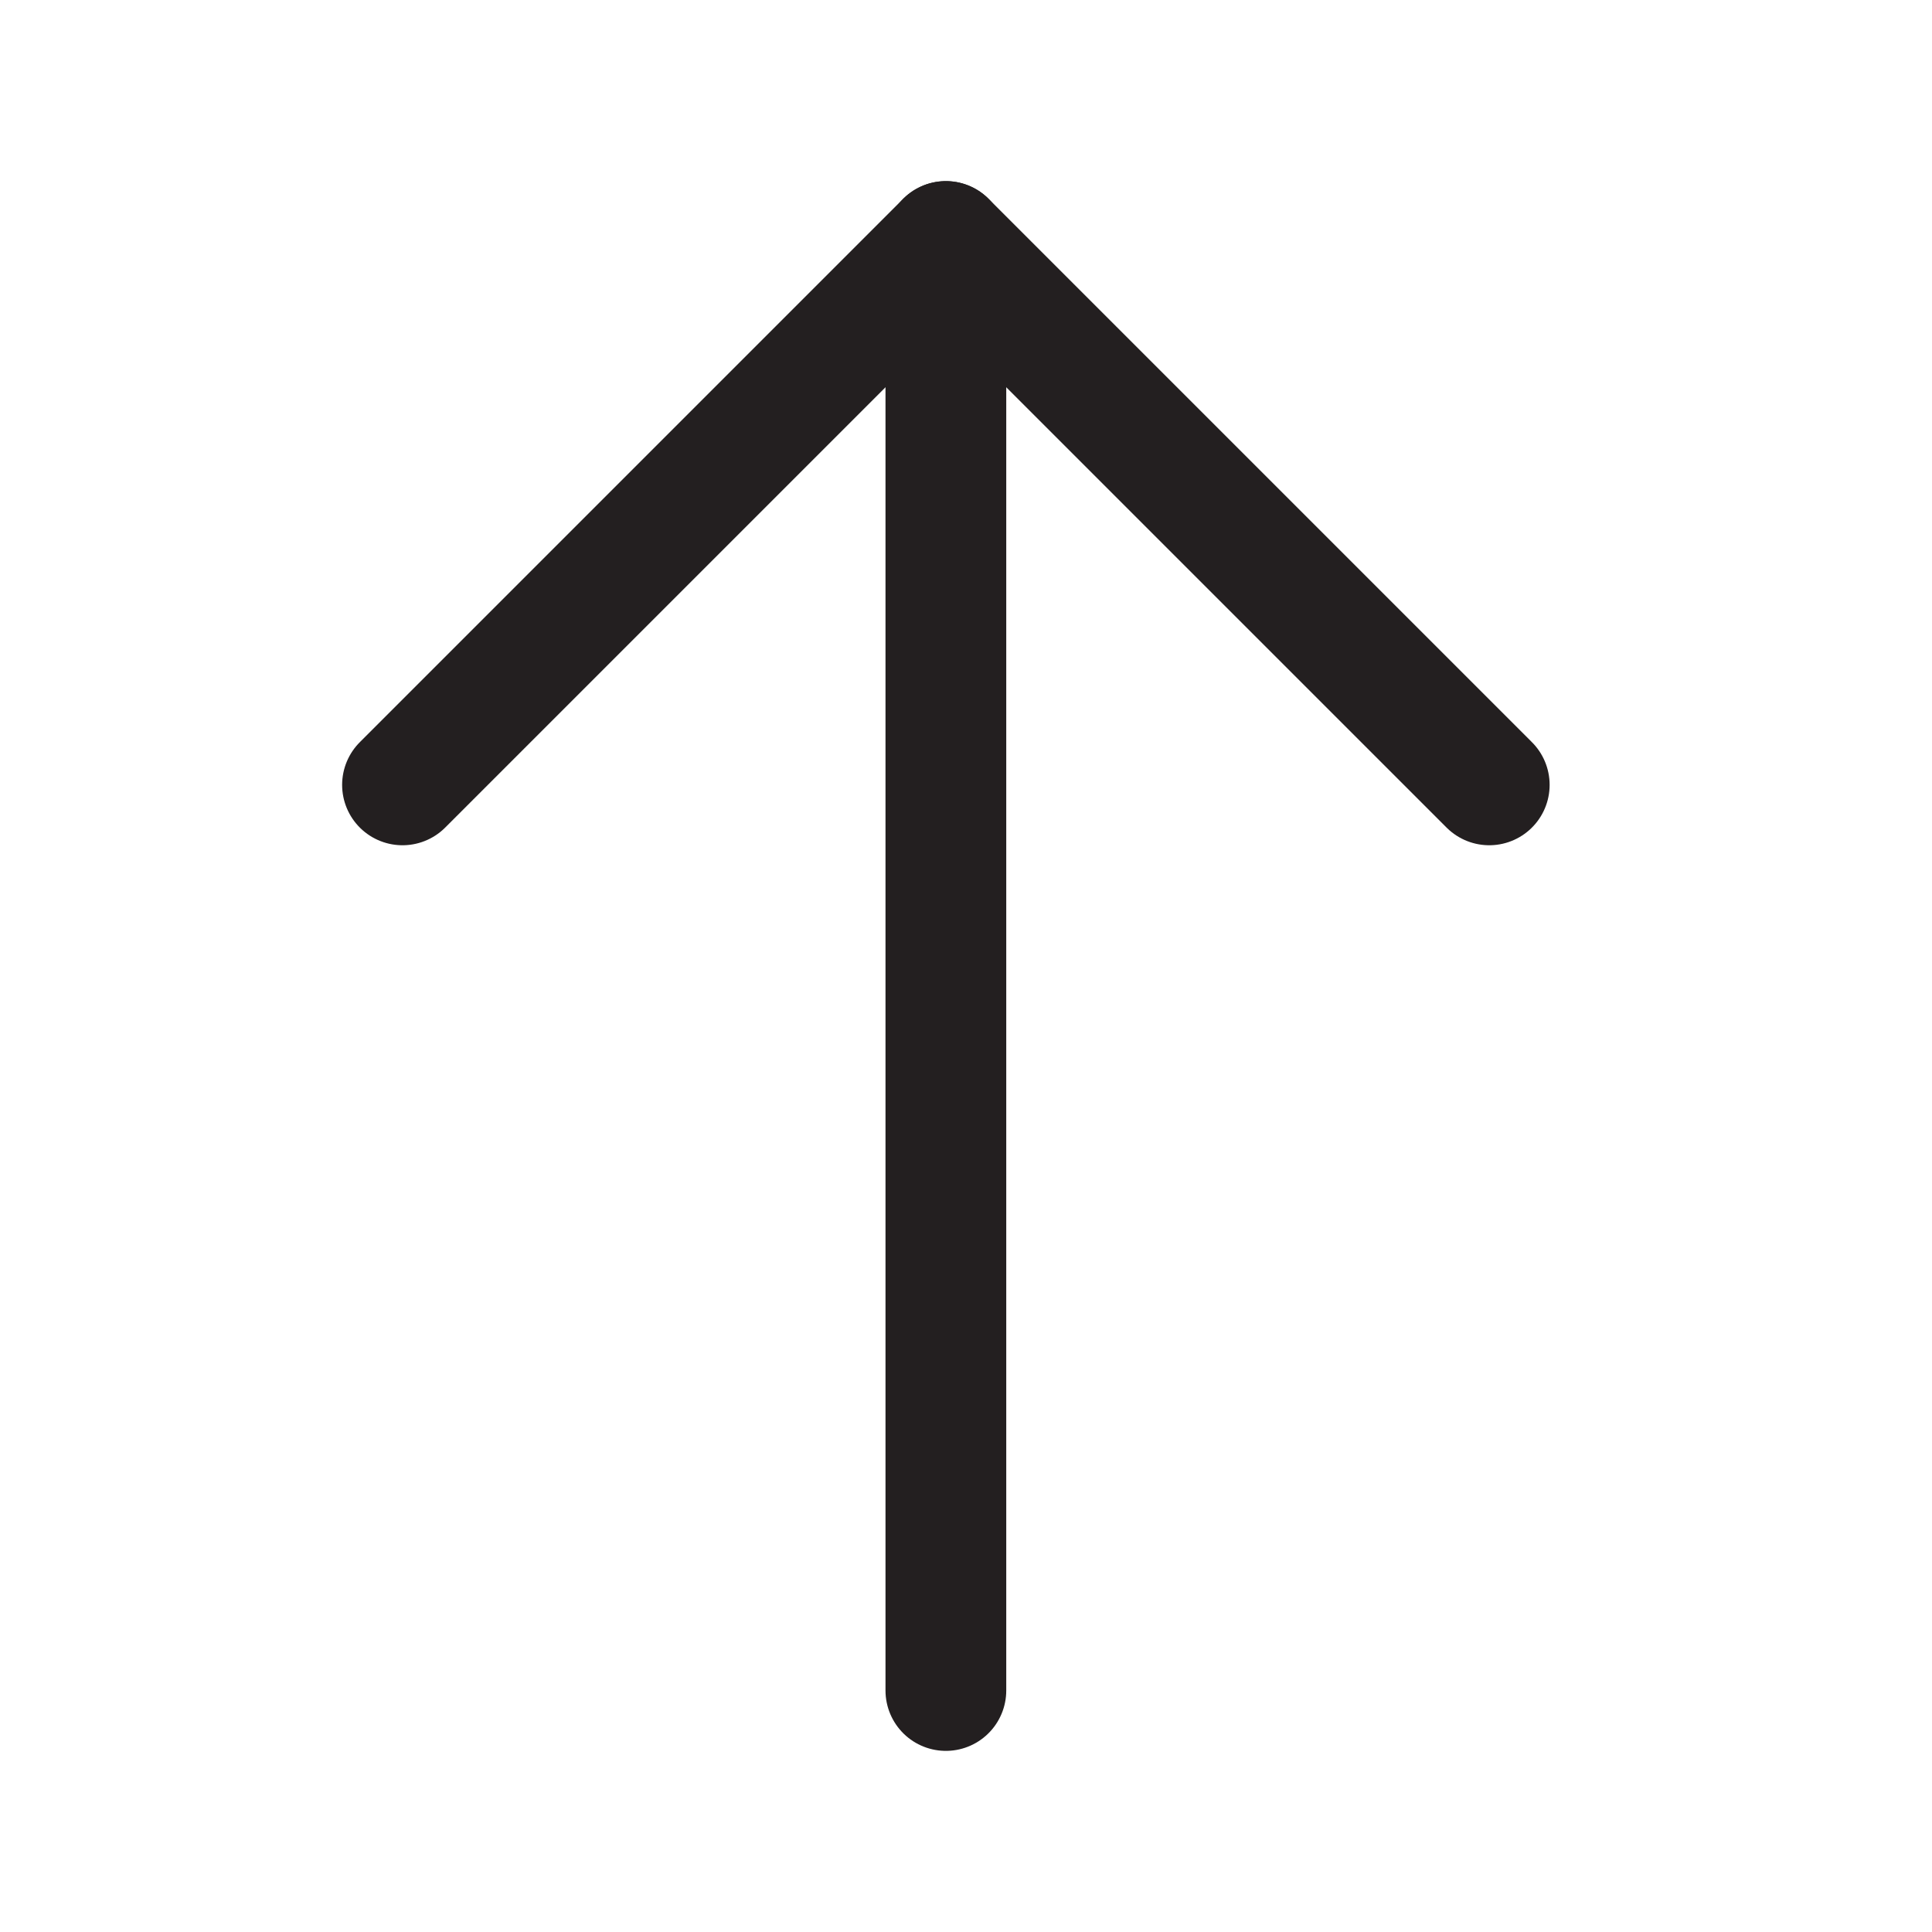 <svg width="24" height="24" viewBox="0 0 24 24" fill="none" xmlns="http://www.w3.org/2000/svg">
<g clip-path="url(#clip0_364_922)">
<path d="M11.75 21L11.75 3" stroke="#231F20" stroke-width="1.5" stroke-linecap="round" stroke-linejoin="round"/>
<path d="M18.5 9.75L11.75 3L5 9.75" stroke="#231F20" stroke-width="1.5" stroke-linecap="round" stroke-linejoin="round"/>
</g>
<defs>
<clipPath id="clip0_364_922">
<rect width="24" height="24" fill="white"/>
</clipPath>
</defs>
</svg>
